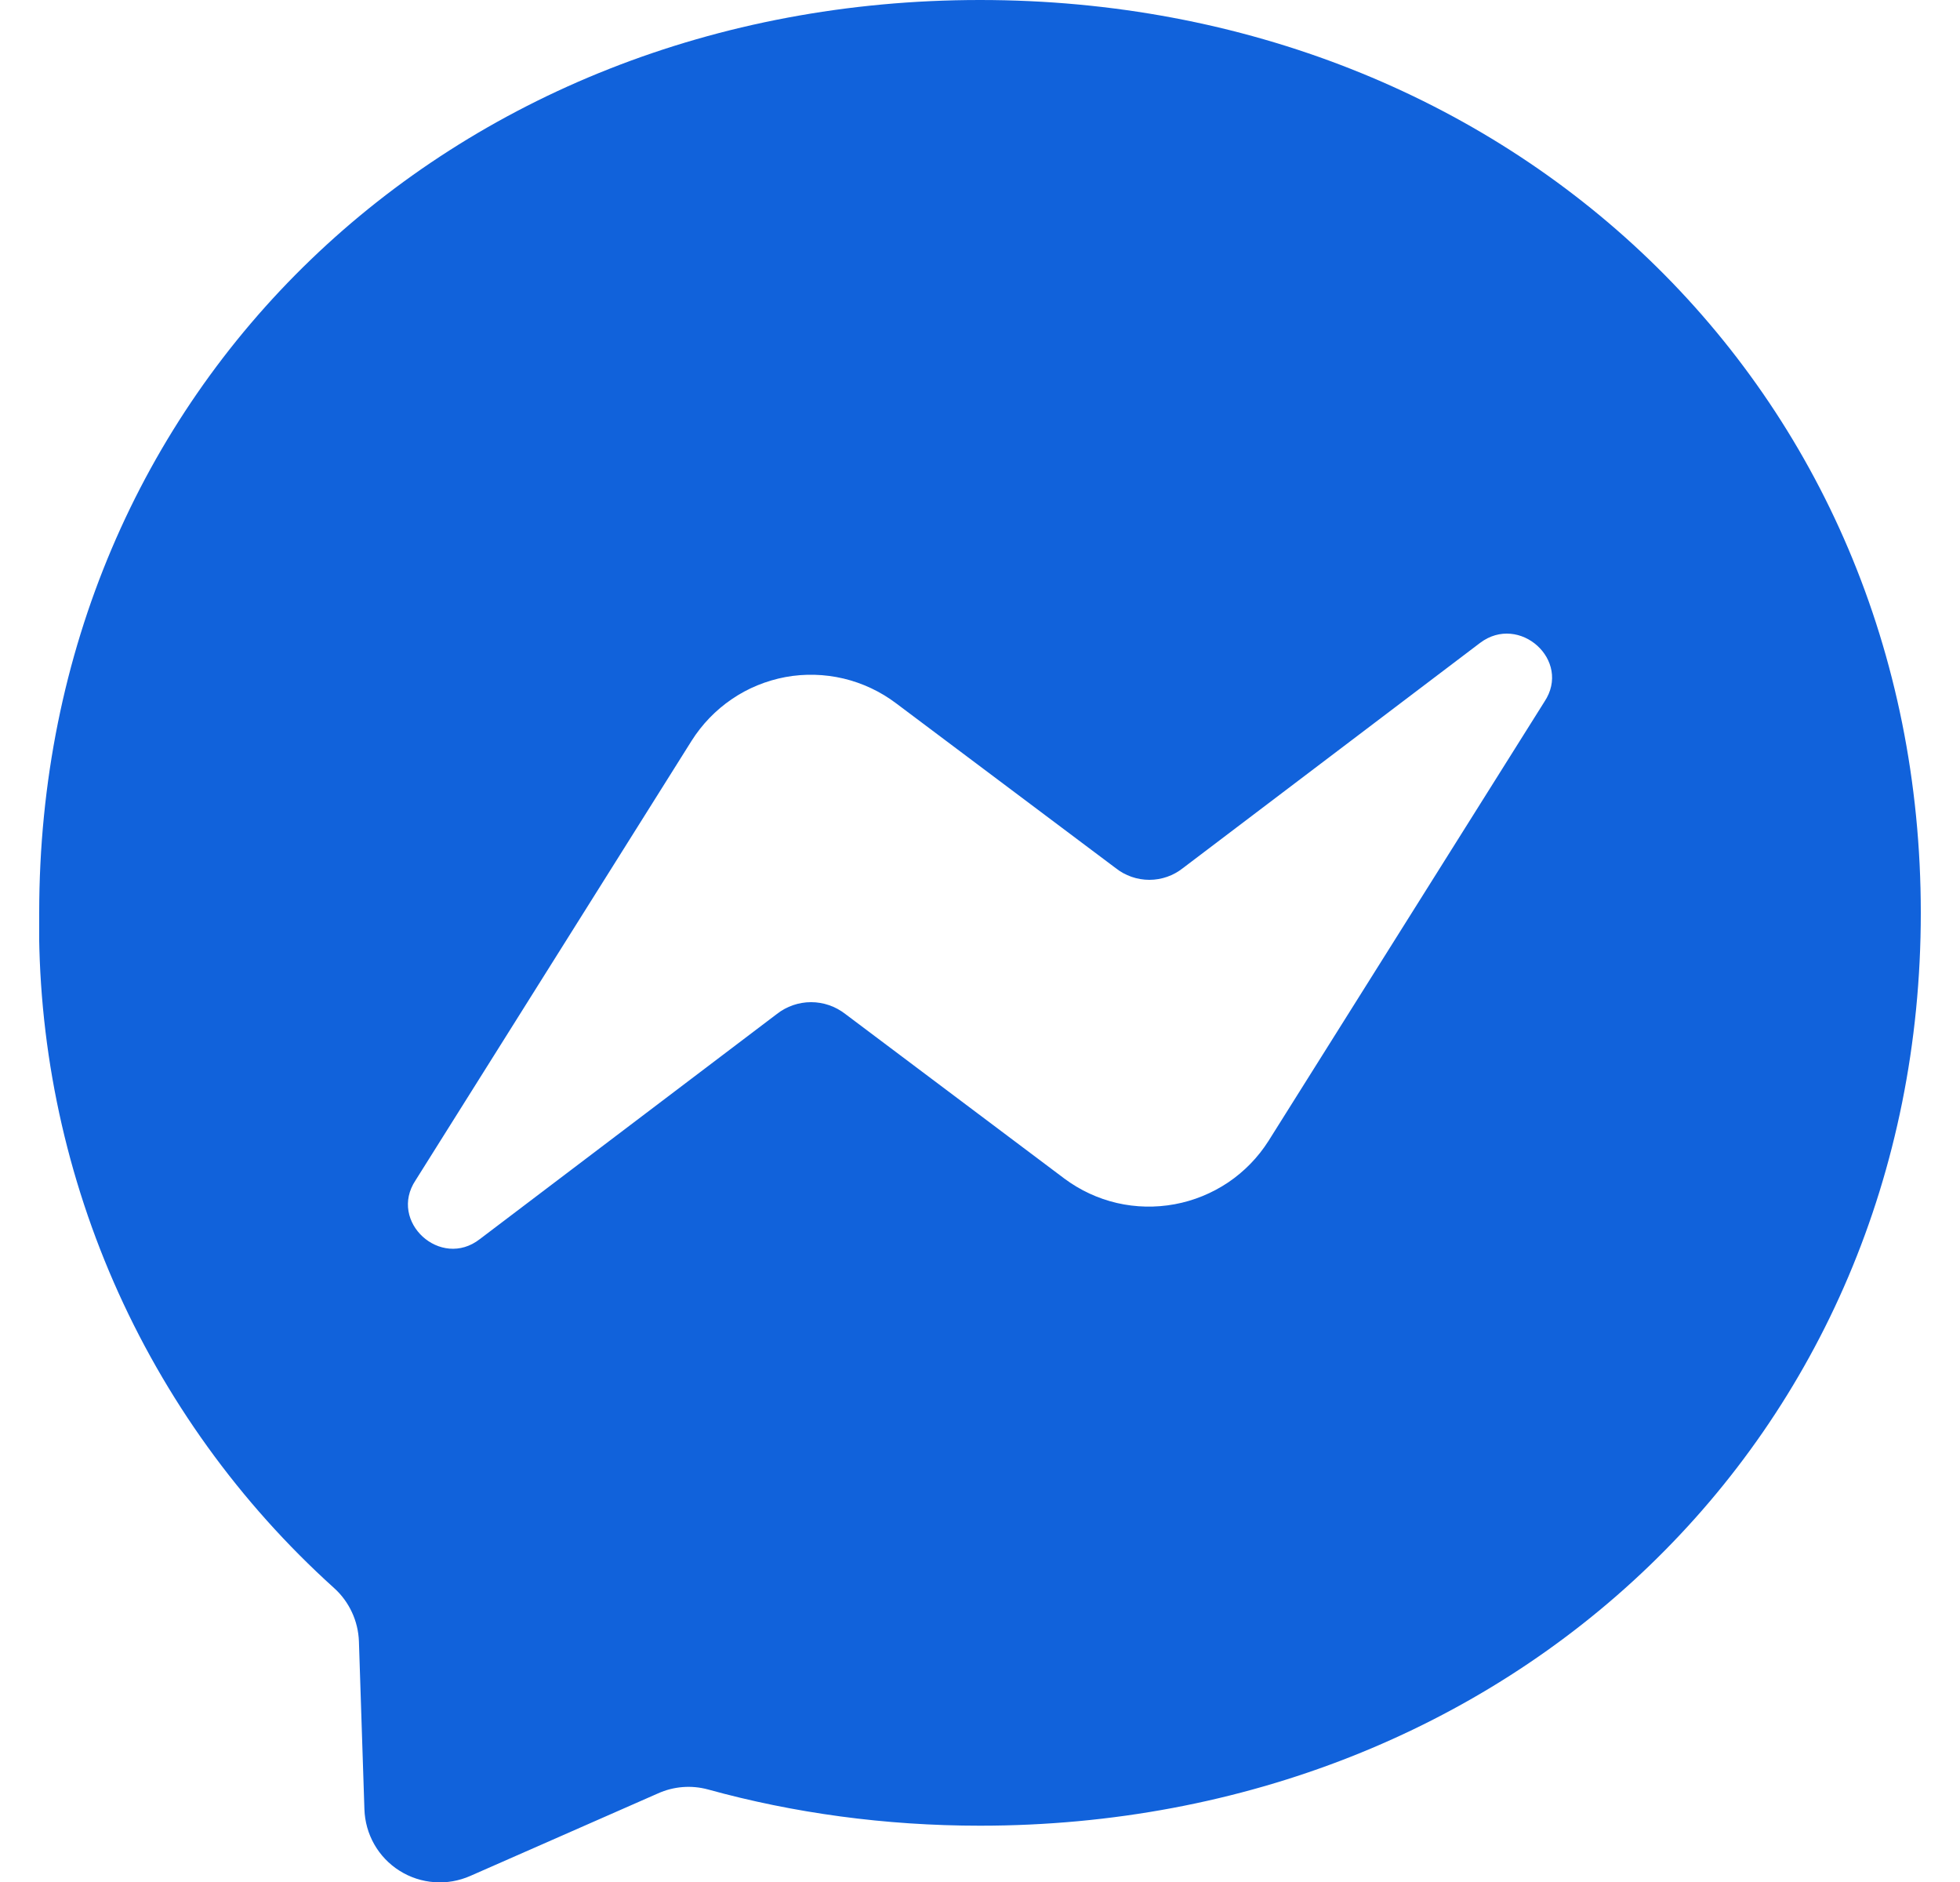 <svg width="25" height="24" viewBox="0 0 25 24" fill="none" xmlns="http://www.w3.org/2000/svg">
<g clip-path="url(#clip0_1728_329)">
<path d="M0.5 11.641C0.5 4.949 5.738 0 12.5 0C19.262 0 24.5 4.949 24.5 11.641C24.5 18.328 19.262 23.282 12.5 23.282C11.289 23.282 10.121 23.121 9.031 22.82C8.818 22.762 8.592 22.78 8.391 22.871L6 23.922C5.855 23.986 5.697 24.014 5.54 24.002C5.383 23.991 5.23 23.941 5.097 23.857C4.963 23.773 4.852 23.657 4.774 23.52C4.696 23.383 4.653 23.229 4.648 23.071L4.578 20.93C4.573 20.802 4.543 20.675 4.488 20.558C4.434 20.442 4.357 20.337 4.261 20.251C3.058 19.166 2.1 17.837 1.451 16.352C0.803 14.867 0.478 13.261 0.499 11.642L0.5 11.641ZM8.82 9.449L5.301 15.051C4.949 15.578 5.621 16.192 6.121 15.801L9.91 12.93C10.034 12.833 10.188 12.78 10.345 12.78C10.503 12.78 10.656 12.833 10.781 12.93L13.578 15.031C13.777 15.179 14.005 15.285 14.246 15.341C14.488 15.397 14.739 15.402 14.983 15.357C15.227 15.312 15.459 15.217 15.665 15.079C15.871 14.94 16.046 14.76 16.179 14.551L19.699 8.949C20.051 8.422 19.379 7.82 18.878 8.199L15.089 11.07C14.967 11.167 14.816 11.22 14.66 11.22C14.504 11.22 14.352 11.167 14.23 11.07L11.43 8.969C11.23 8.818 11.002 8.711 10.759 8.653C10.517 8.596 10.264 8.589 10.019 8.634C9.774 8.68 9.54 8.775 9.334 8.916C9.128 9.056 8.953 9.238 8.82 9.449Z" fill="#1162DB"/>
</g>
<defs>
<clipPath id="clip0_1728_329">
<rect width="24" height="24" fill="white" transform="translate(0.5)"/>
</clipPath>
</defs>
</svg>
